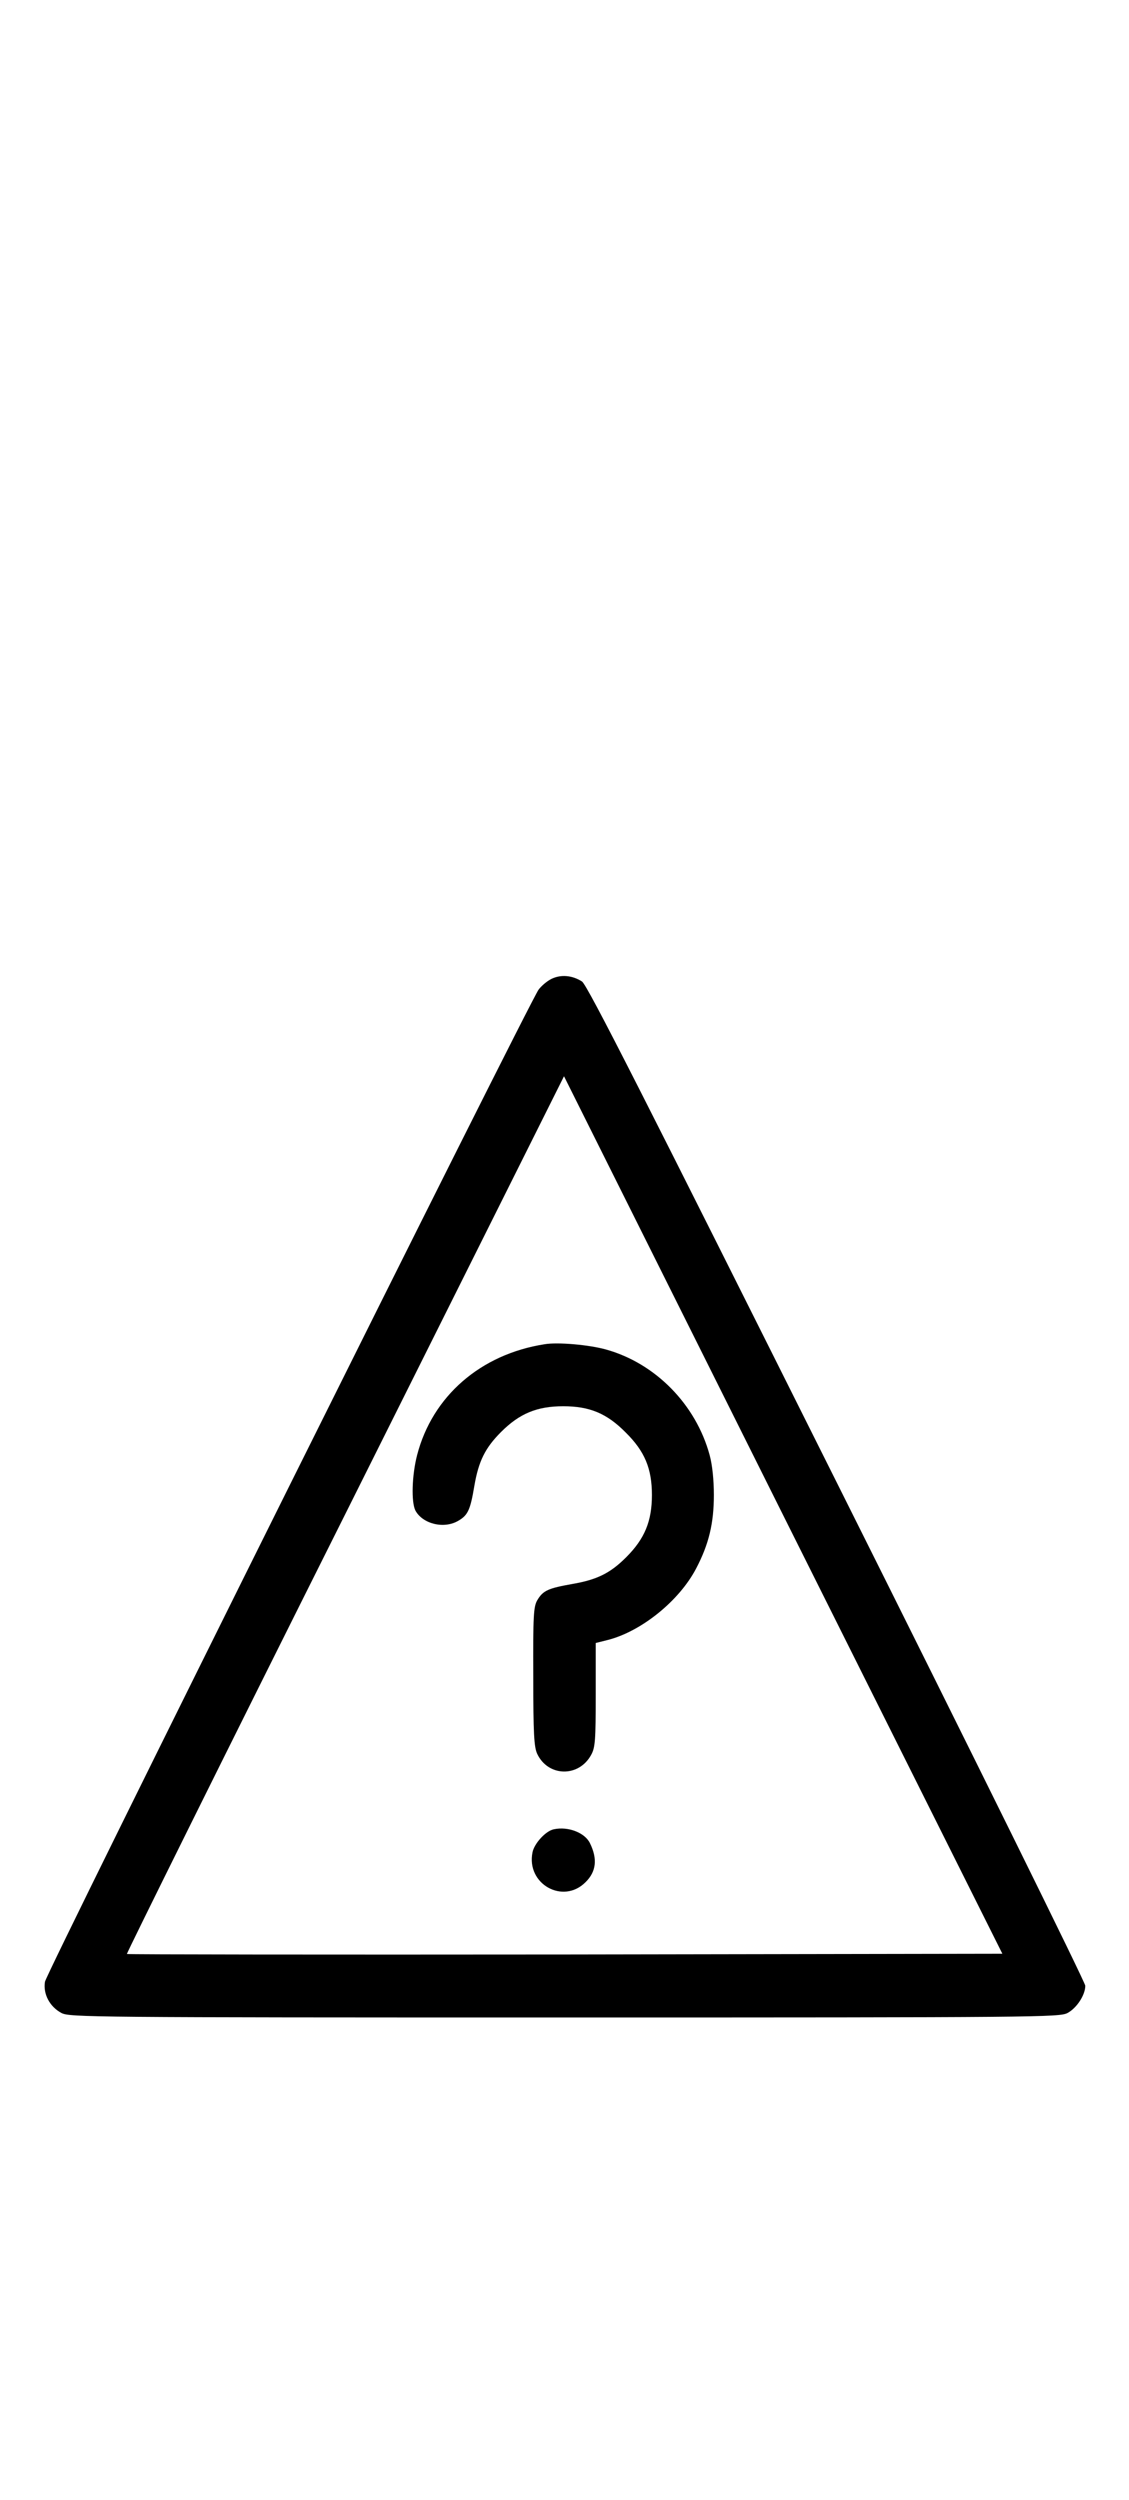 <?xml version="1.0" standalone="no"?>
<!DOCTYPE svg PUBLIC "-//W3C//DTD SVG 20010904//EN"
 "http://www.w3.org/TR/2001/REC-SVG-20010904/DTD/svg10.dtd">
<svg version="1.0" xmlns="http://www.w3.org/2000/svg"
 width="452pt" height="1000pt" viewBox="0 0 452 1000"
 preserveAspectRatio="xMidYMid meet">
<g transform="translate(0,1000) scale(0.1,-0.1)"
fill="#000000" stroke="none">
<path d="M2207 6084 c-18 -9 -41 -29 -51 -43 -41 -58 -1971 -3933 -1976 -3968 -8 -49 19 -100 66 -125 32 -17 115 -18 2014 -18 1899 0 1982 1 2014 18 37 20 71 72 71 109 0 13 -447 918 -994 2011 -764 1527 -1000 1993 -1021 2006 -39 25 -85 29 -123 10z m55 -3902 c-963 -1 -1752 0 -1754 2 -2 2 390 793 873 1757 l877 1754 877 -1755 878 -1755 -1751 -3z"/>
<path d="M2180 4623 c-256 -40 -449 -208 -510 -443 -21 -81 -24 -188 -7 -222 29 -54 115 -75 172 -41 38 22 48 43 64 139 17 99 43 152 107 216 74 74 144 103 249 103 106 0 175 -29 250 -105 76 -75 105 -144 105 -250 0 -105 -29 -175 -103 -249 -64 -64 -117 -90 -216 -107 -96 -17 -117 -26 -140 -65 -15 -26 -17 -61 -16 -306 0 -228 3 -282 16 -309 44 -92 167 -94 216 -3 16 29 18 59 18 240 l0 207 48 12 c134 34 286 156 354 286 51 97 71 181 71 294 0 59 -6 120 -17 160 -55 202 -217 367 -415 422 -68 19 -194 30 -246 21z"/>
<path d="M2218 2683 c-33 -6 -79 -57 -86 -92 -26 -127 122 -210 212 -120 43 42 49 93 18 156 -20 42 -87 68 -144 56z"/>
</g>
</svg>

